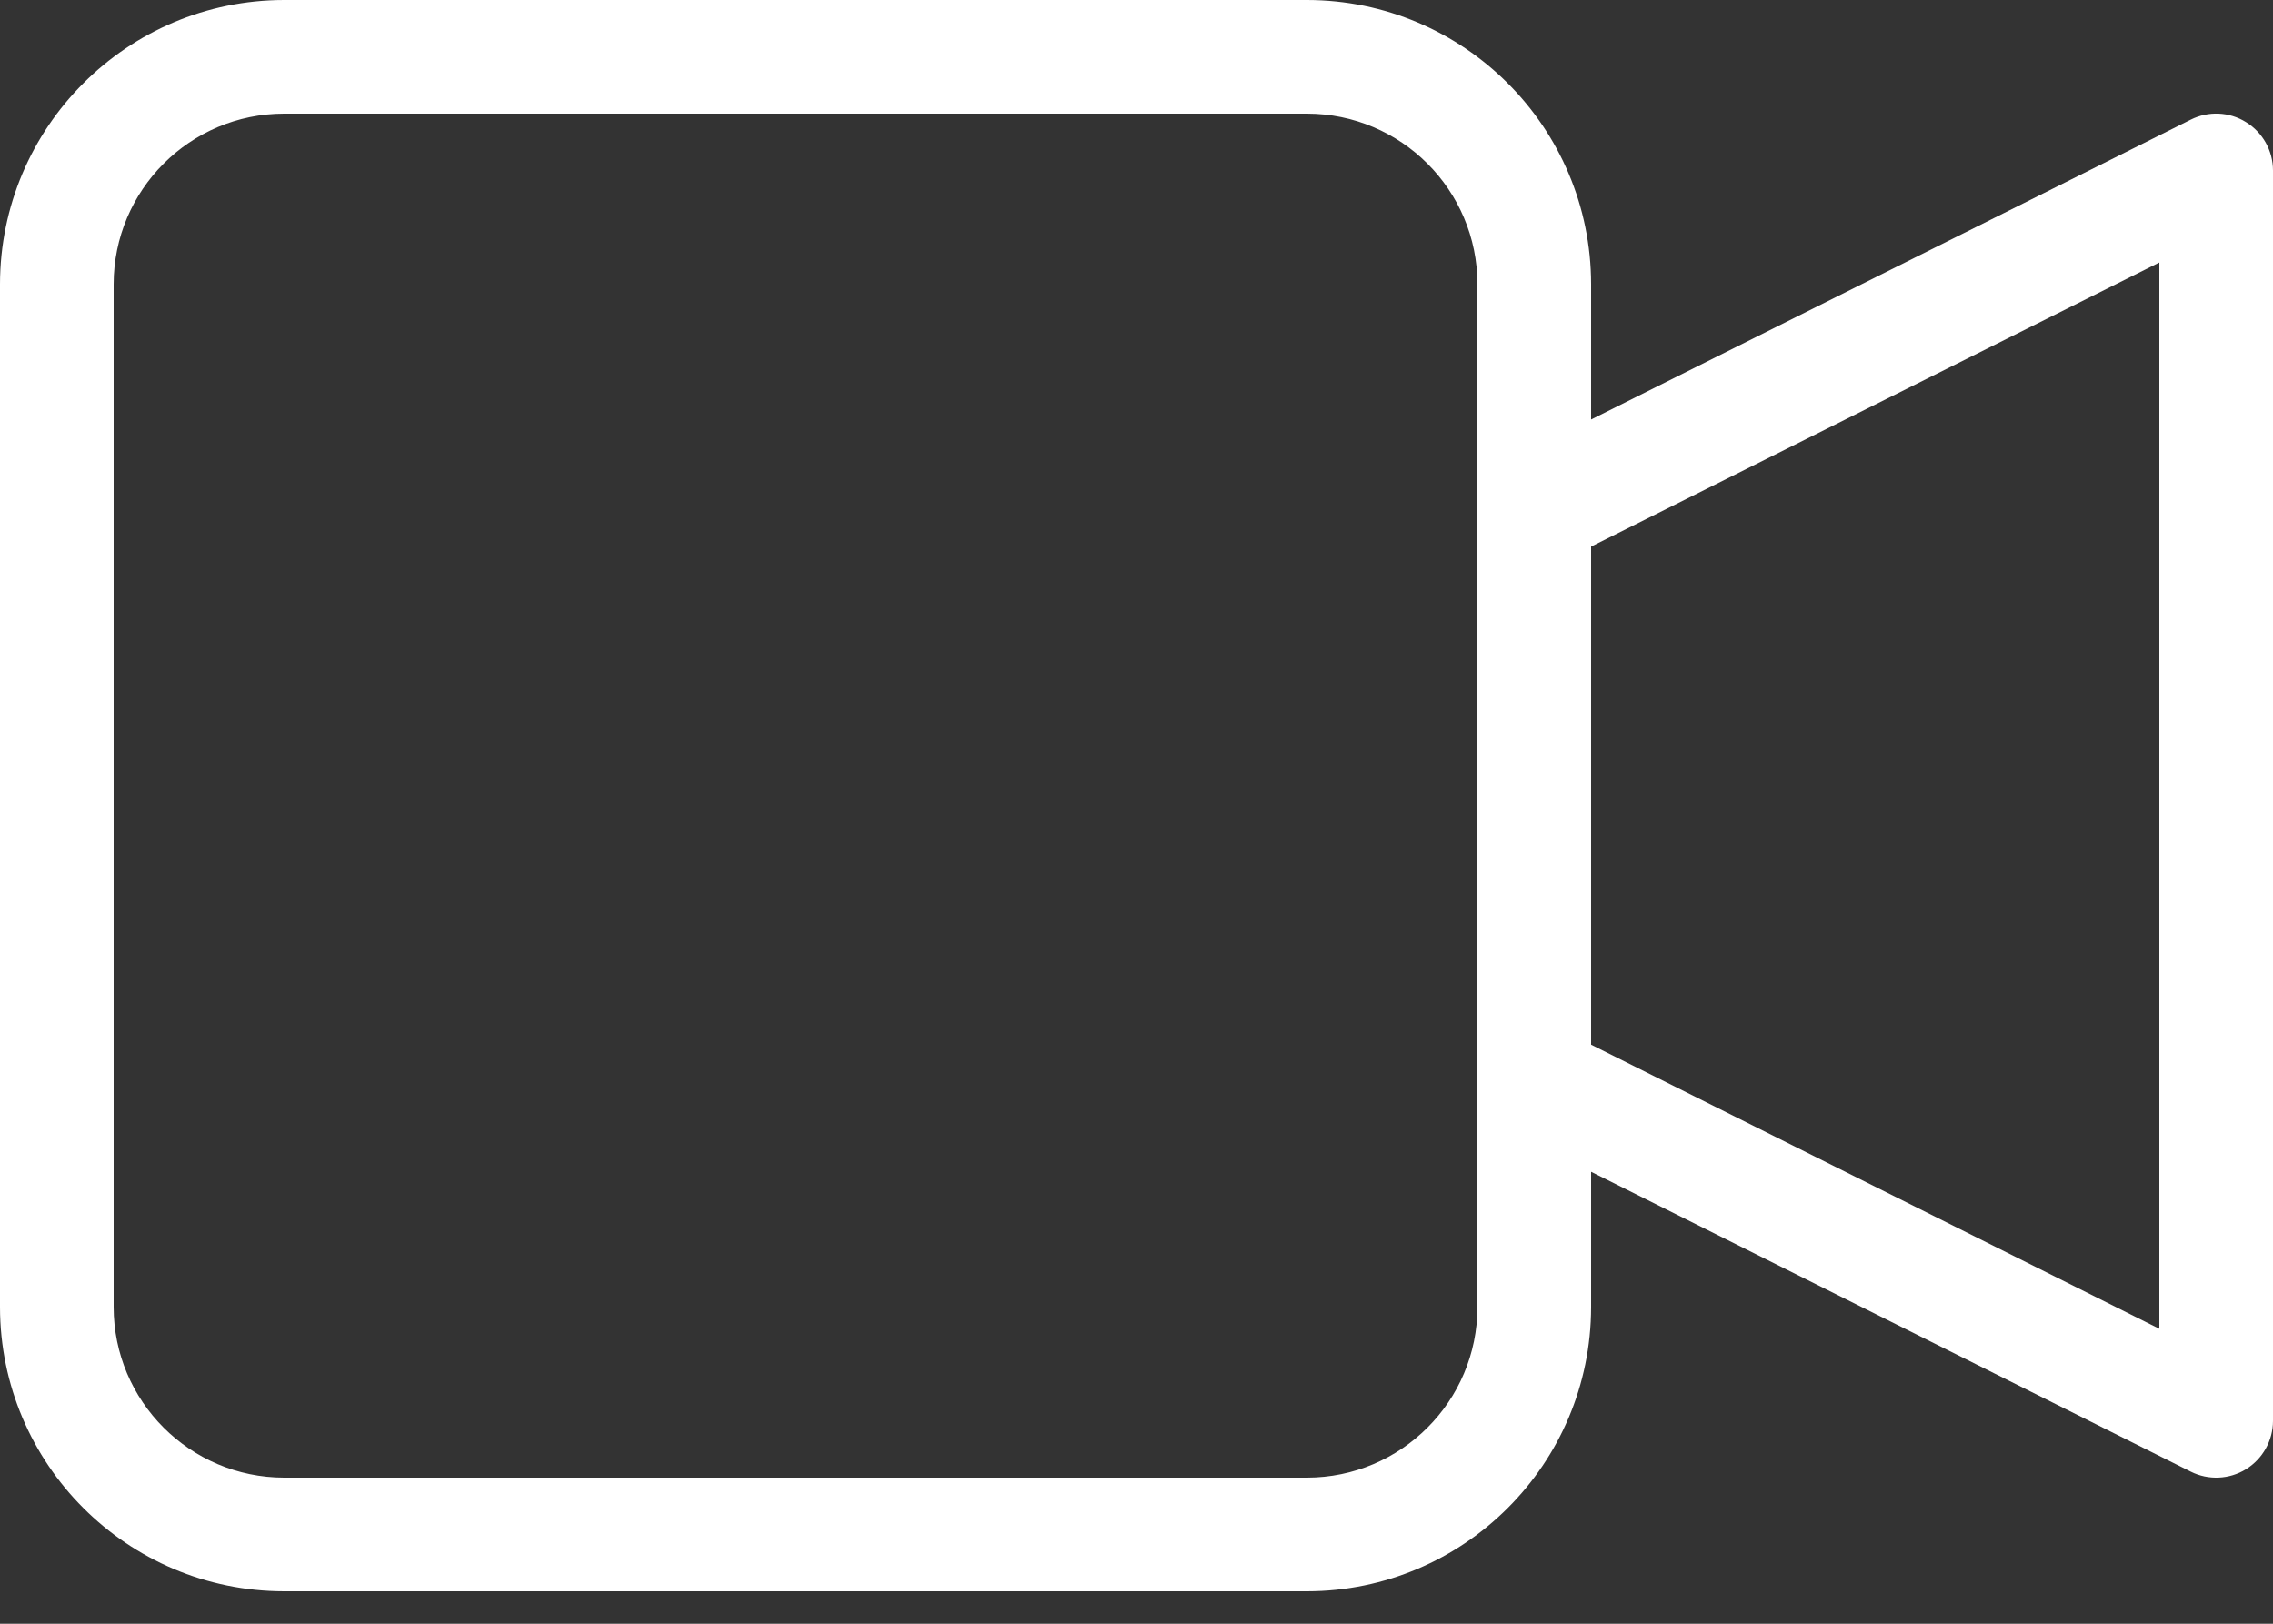 <svg width="28" height="20" viewBox="0 0 28 20" fill="none" xmlns="http://www.w3.org/2000/svg">
<rect x="0" y="0" width="28" height="20" fill="#333333" stroke="none"/>
<path fill-rule="evenodd" clip-rule="evenodd" d="M27.668 1.505C27.462 1.376 27.204 1.365 26.987 1.474L19.6 5.167V3.5C19.598 1.568 18.032 0.002 16.1 0H3.5C1.568 0.002 0.002 1.568 0 3.5V16.1C0.002 18.032 1.568 19.598 3.5 19.6H16.1C18.032 19.598 19.598 18.032 19.6 16.1V14.433L26.987 18.126C27.204 18.235 27.462 18.223 27.668 18.096C27.874 17.968 28 17.743 28 17.5V2.1C28 1.857 27.874 1.632 27.668 1.505ZM18.2 16.1C18.199 17.259 17.259 18.199 16.1 18.2H3.5C2.341 18.199 1.401 17.259 1.4 16.1V3.5C1.401 2.341 2.341 1.401 3.5 1.4H16.1C17.259 1.401 18.199 2.341 18.2 3.5V16.1ZM19.6 12.867L26.6 16.367V3.233L19.6 6.733V12.867Z" fill="white"/>
</svg>
